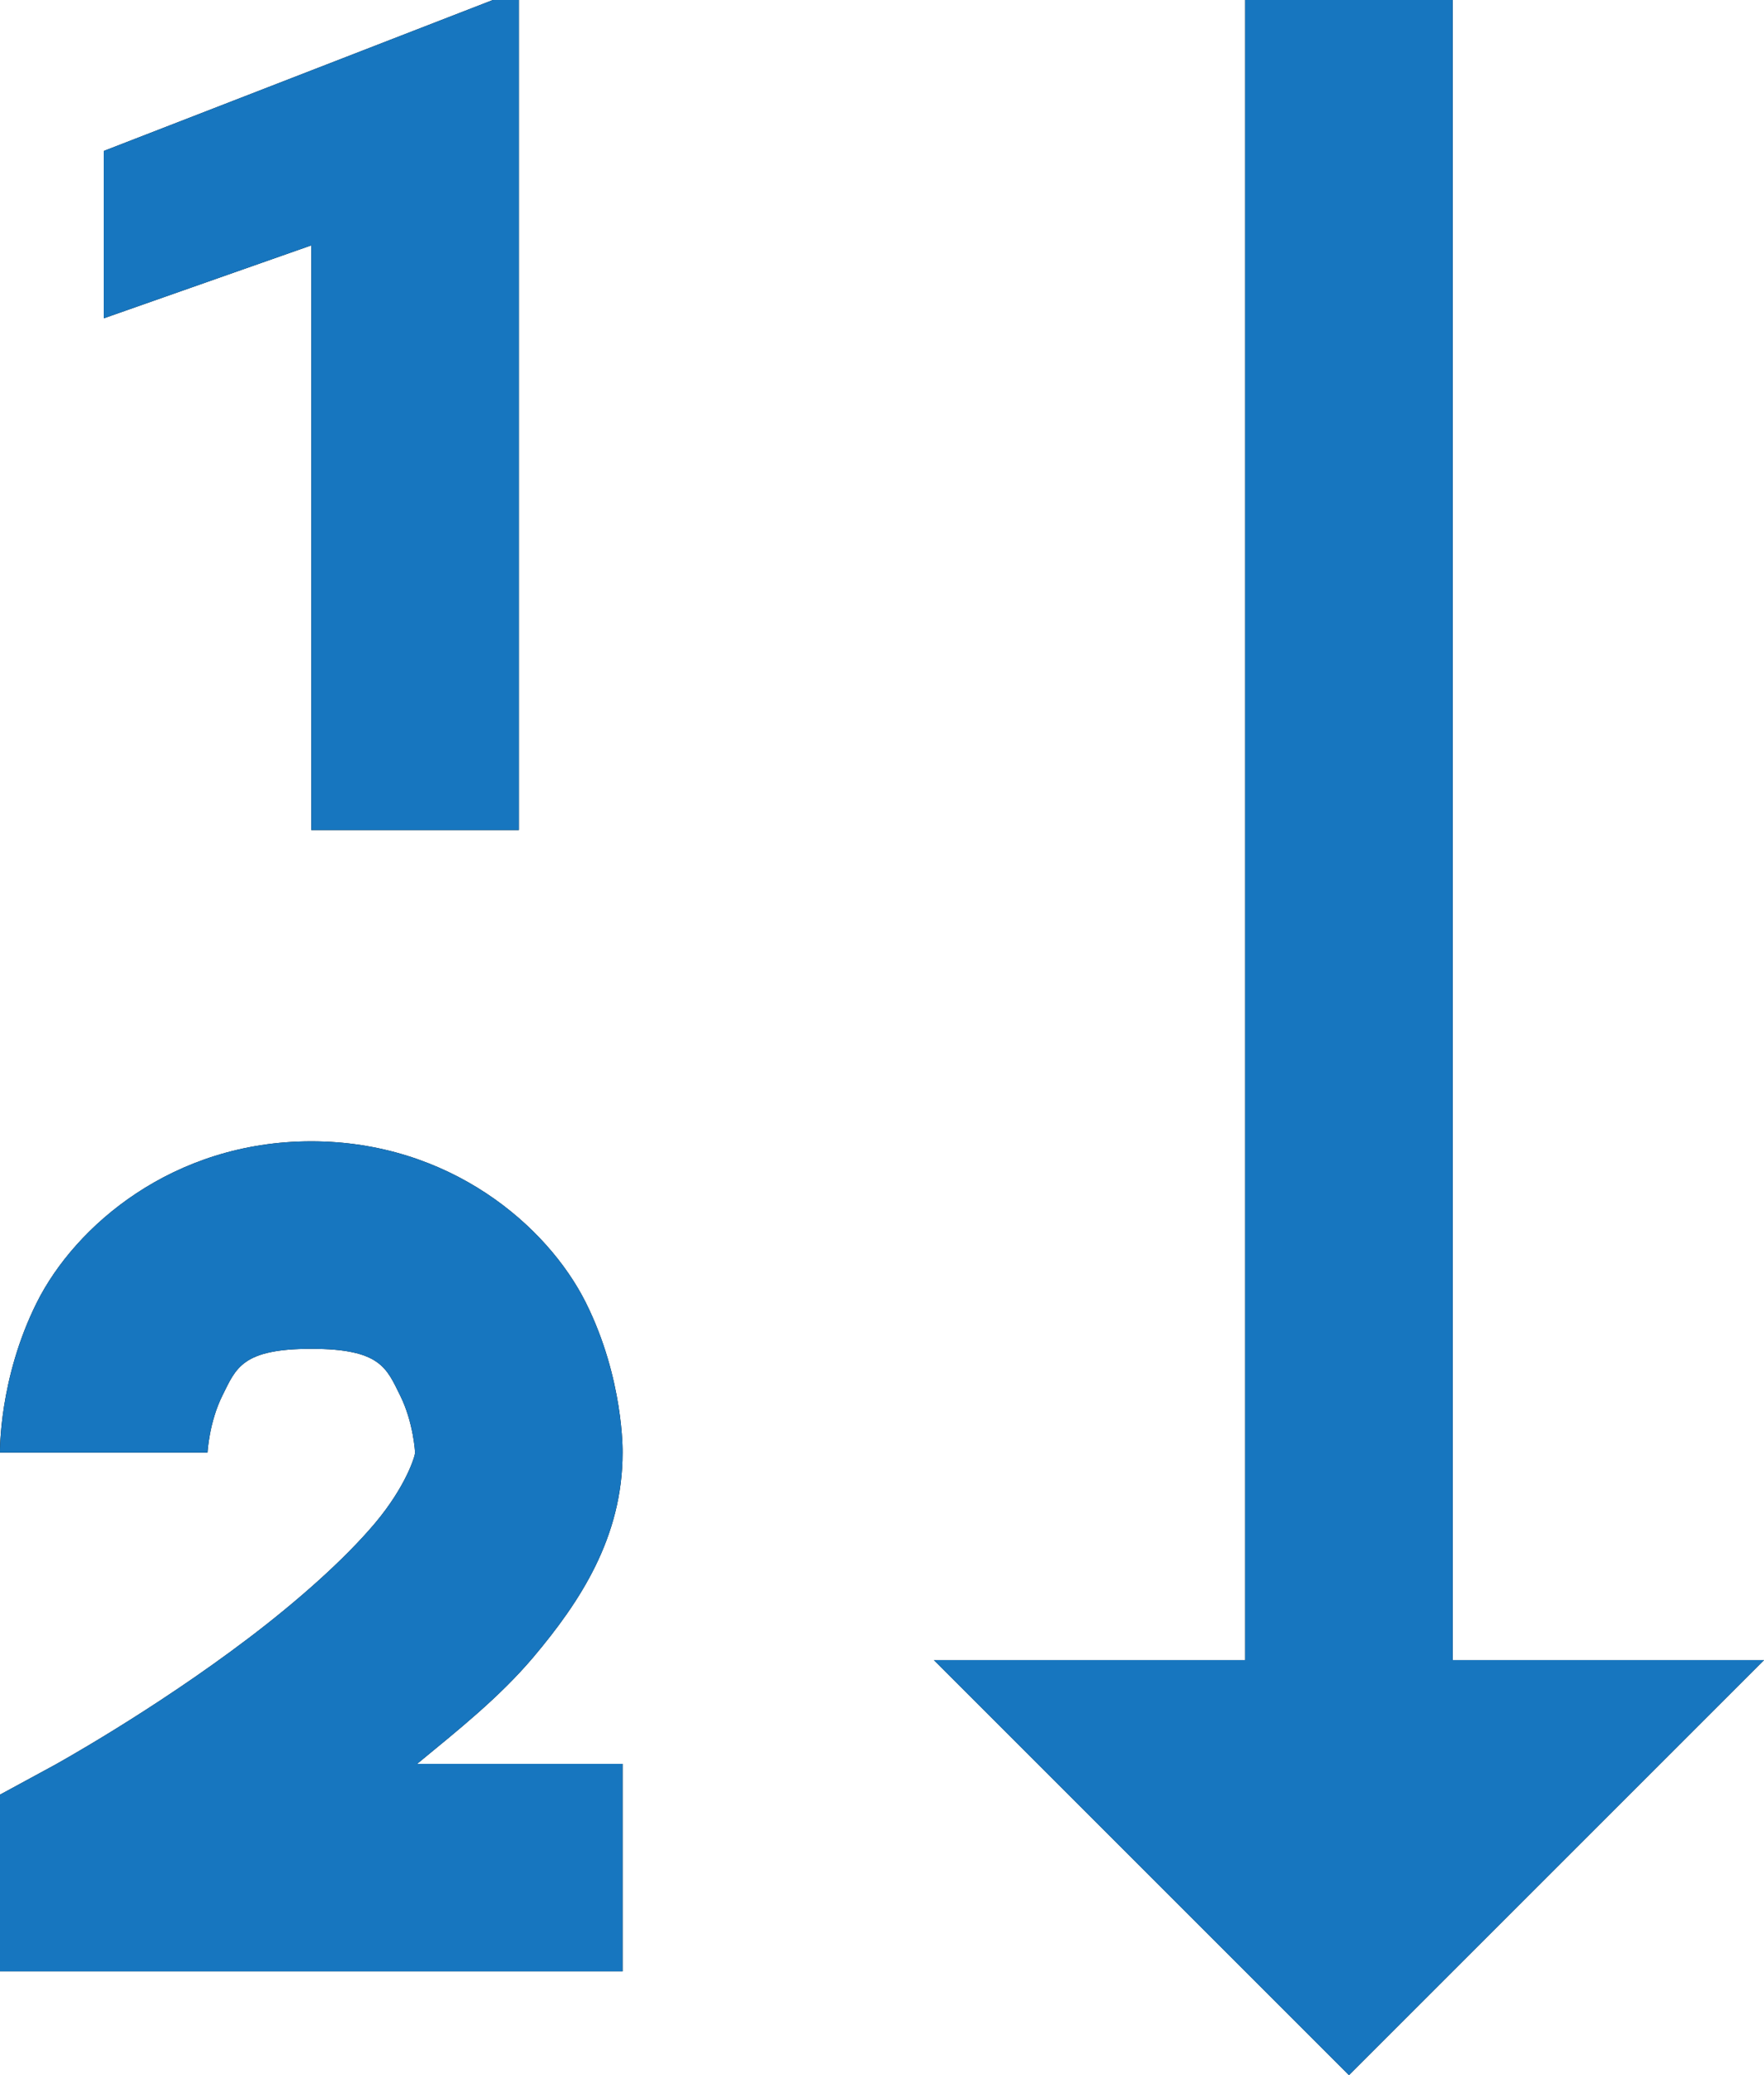 <svg xmlns="http://www.w3.org/2000/svg" xmlns:xlink="http://www.w3.org/1999/xlink" width="17" height="20" viewBox="0 0 17 20">
  <defs>
    <path id="re-order-icon-numberarrow-blue-a" d="M33.75,0 L30,1.455 L30,3.068 L32,2.365 L32,8 L34,8 L34,0 L33.75,0 Z M41,0 L41,16 L38,16 L42,20 L46,16 L43,16 L43,0 L41,0 Z M32,11 C30.667,11 29.725,11.814 29.355,12.553 C28.986,13.291 29,14 29,14 L31,14 C31,14 31.014,13.709 31.145,13.447 C31.275,13.186 31.333,13 32,13 C32.667,13 32.725,13.186 32.855,13.447 C32.986,13.709 33,14 33,14 C33,14.036 32.91,14.329 32.611,14.684 C32.312,15.038 31.859,15.437 31.395,15.789 C30.466,16.494 29.521,17.014 29.521,17.014 L29,17.297 L29,19 L35,19 L35,17 L33.02,17 C33.409,16.679 33.809,16.363 34.139,15.973 C34.59,15.438 35,14.817 35,14 C35,14 35.014,13.291 34.645,12.553 C34.275,11.814 33.333,11 32,11 Z"/>
  </defs>
  <g fill="none" transform="translate(-29)">
    <use fill="#000" xlink:href="#re-order-icon-numberarrow-blue-a"/>
    <use fill="#1776BF" xlink:href="#re-order-icon-numberarrow-blue-a"/>
  </g>
</svg>
